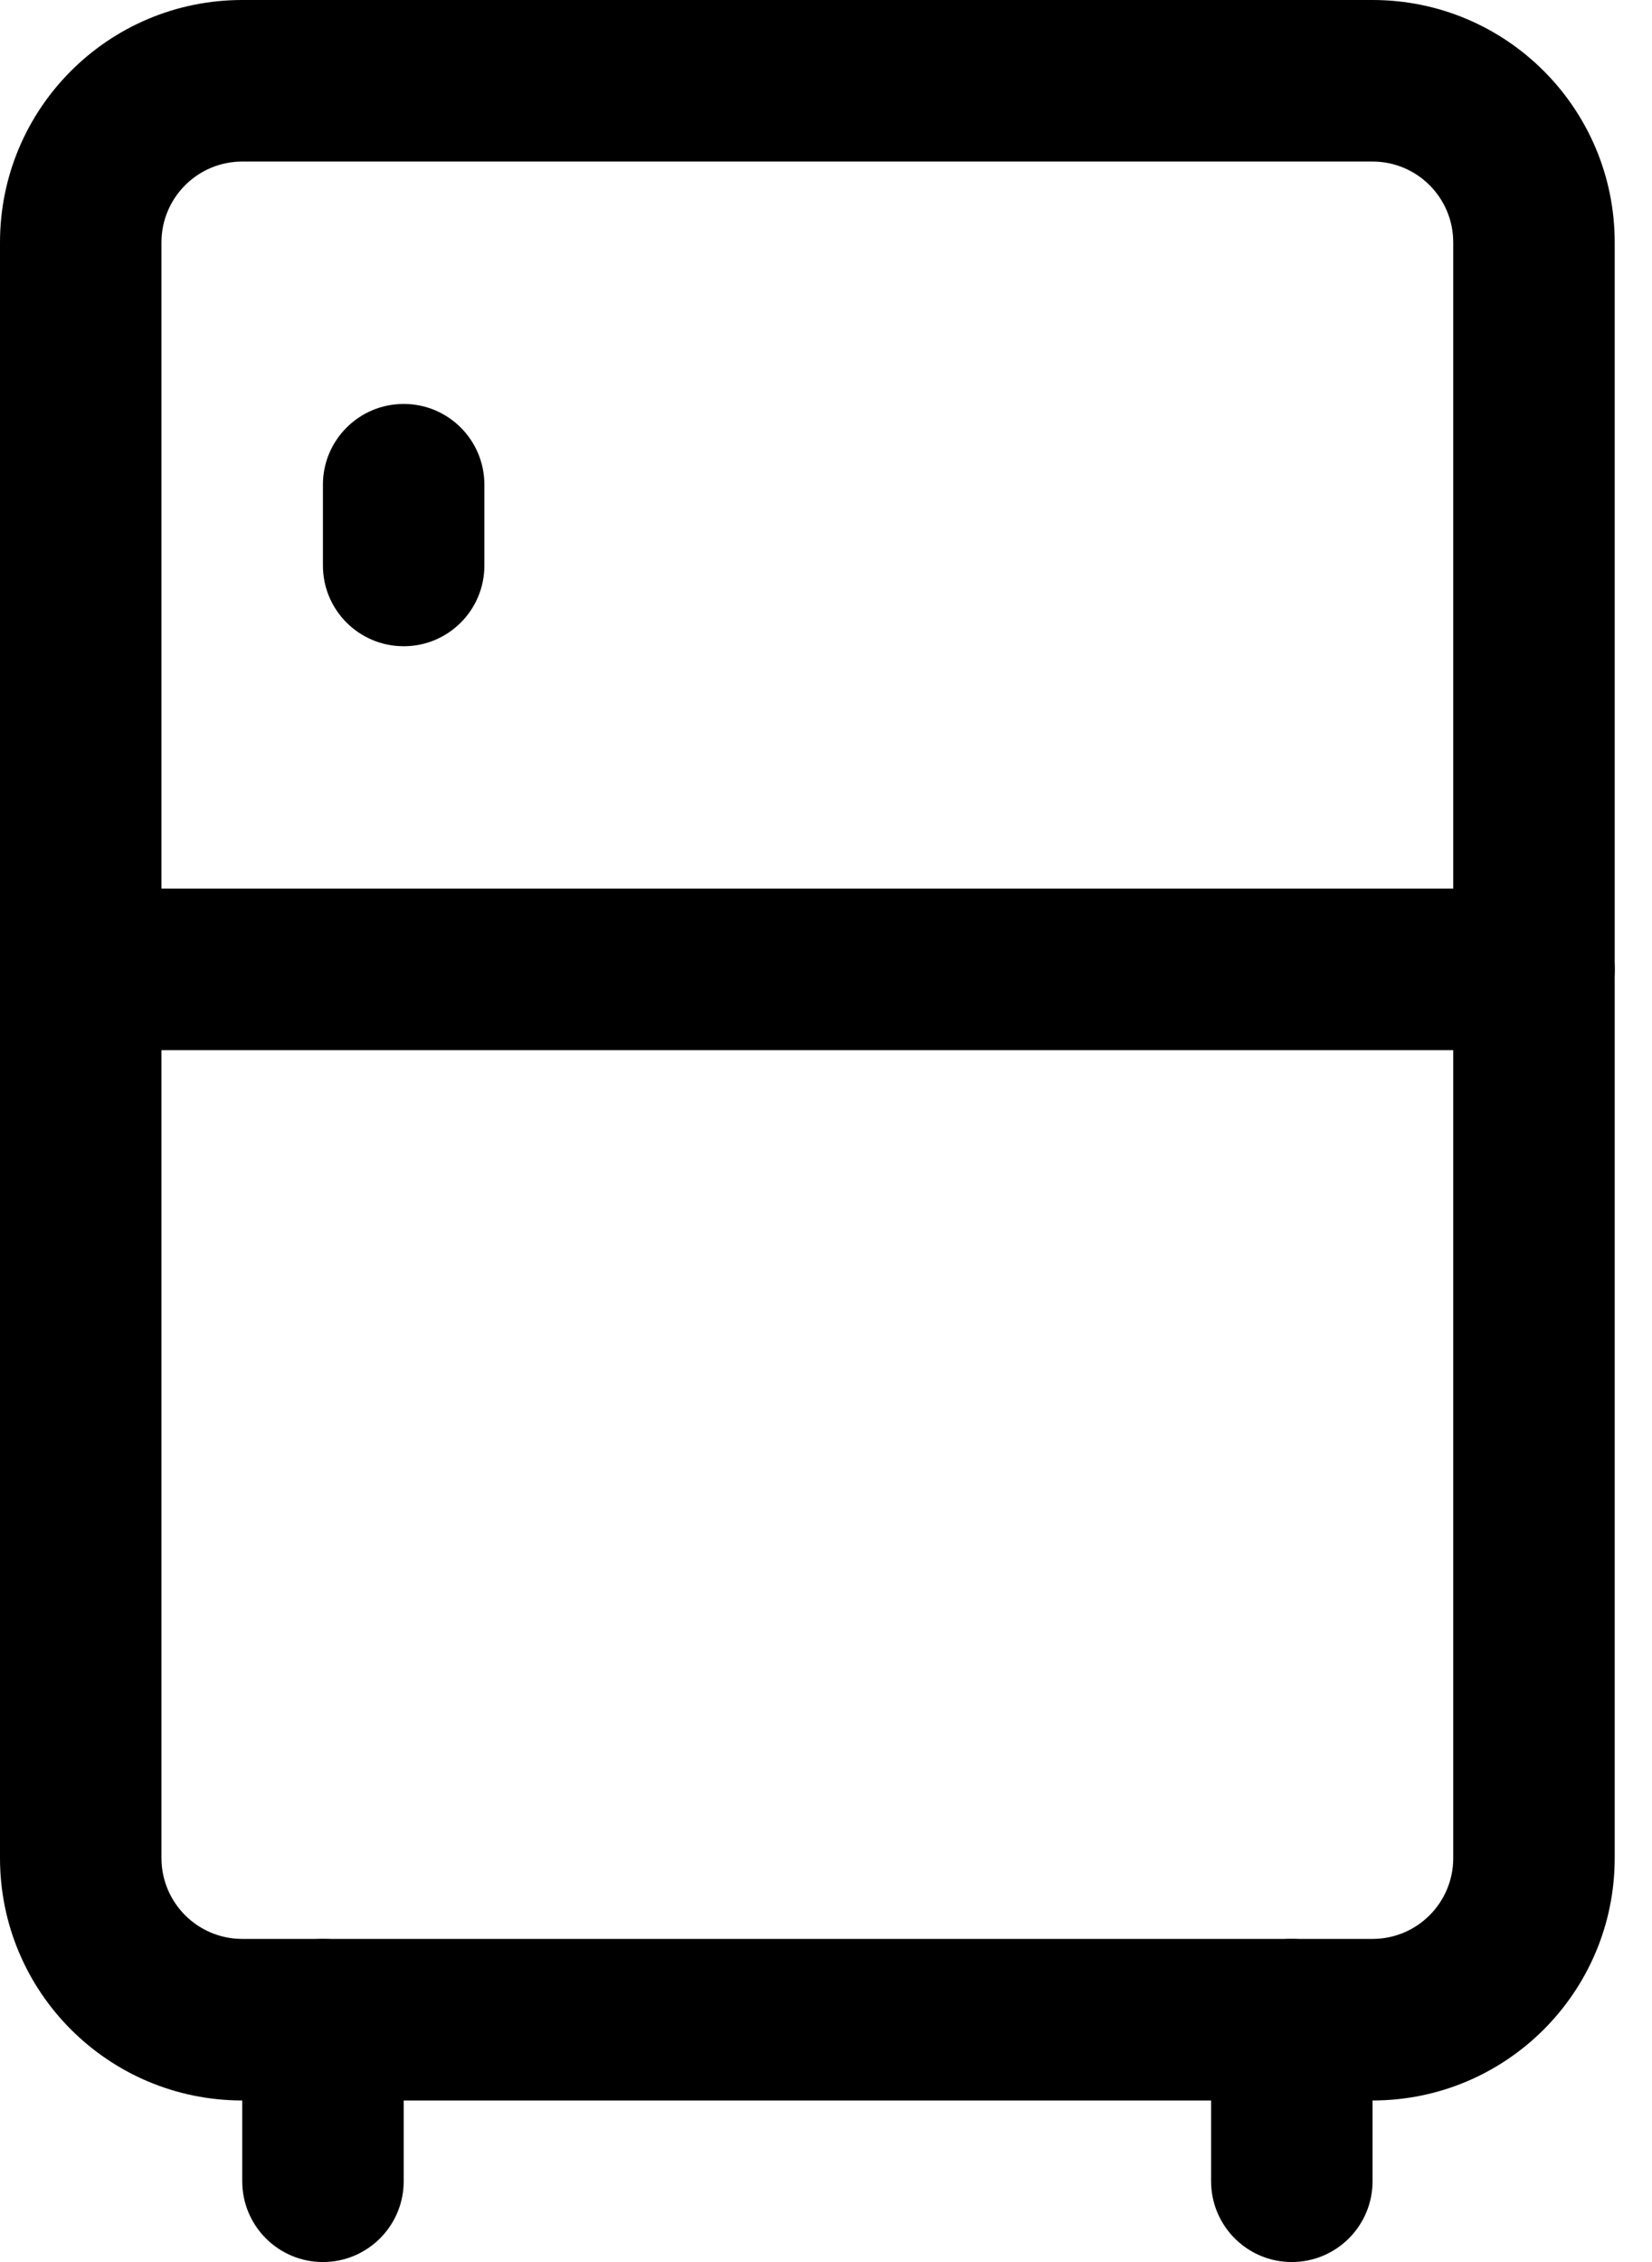 <svg width="19" height="26" viewBox="0 0 19 26" fill="none" xmlns="http://www.w3.org/2000/svg">
<path fill-rule="evenodd" clip-rule="evenodd" d="M2.786 1.857C2.273 1.857 1.857 2.273 1.857 2.786V21.357C1.857 21.87 2.273 22.286 2.786 22.286H15.786C16.299 22.286 16.714 21.87 16.714 21.357V2.786C16.714 2.273 16.299 1.857 15.786 1.857H2.786ZM0 2.786C0 1.247 1.247 0 2.786 0H15.786C17.324 0 18.571 1.247 18.571 2.786V21.357C18.571 22.896 17.324 24.143 15.786 24.143H2.786C1.247 24.143 0 22.896 0 21.357V2.786Z" fill="black"/>
<path fill-rule="evenodd" clip-rule="evenodd" d="M4.643 4.643C5.156 4.643 5.571 5.058 5.571 5.571V6.5C5.571 7.013 5.156 7.428 4.643 7.428C4.13 7.428 3.714 7.013 3.714 6.5V5.571C3.714 5.058 4.13 4.643 4.643 4.643ZM0 11.143C0 10.63 0.416 10.214 0.929 10.214H17.643C18.156 10.214 18.571 10.63 18.571 11.143C18.571 11.655 18.156 12.071 17.643 12.071H0.929C0.416 12.071 0 11.655 0 11.143ZM3.714 22.286C4.227 22.286 4.643 22.701 4.643 23.214V25.071C4.643 25.584 4.227 26 3.714 26C3.201 26 2.786 25.584 2.786 25.071V23.214C2.786 22.701 3.201 22.286 3.714 22.286ZM14.857 22.286C15.37 22.286 15.786 22.701 15.786 23.214V25.071C15.786 25.584 15.37 26 14.857 26C14.344 26 13.929 25.584 13.929 25.071V23.214C13.929 22.701 14.344 22.286 14.857 22.286Z" fill="black"/>
</svg>
